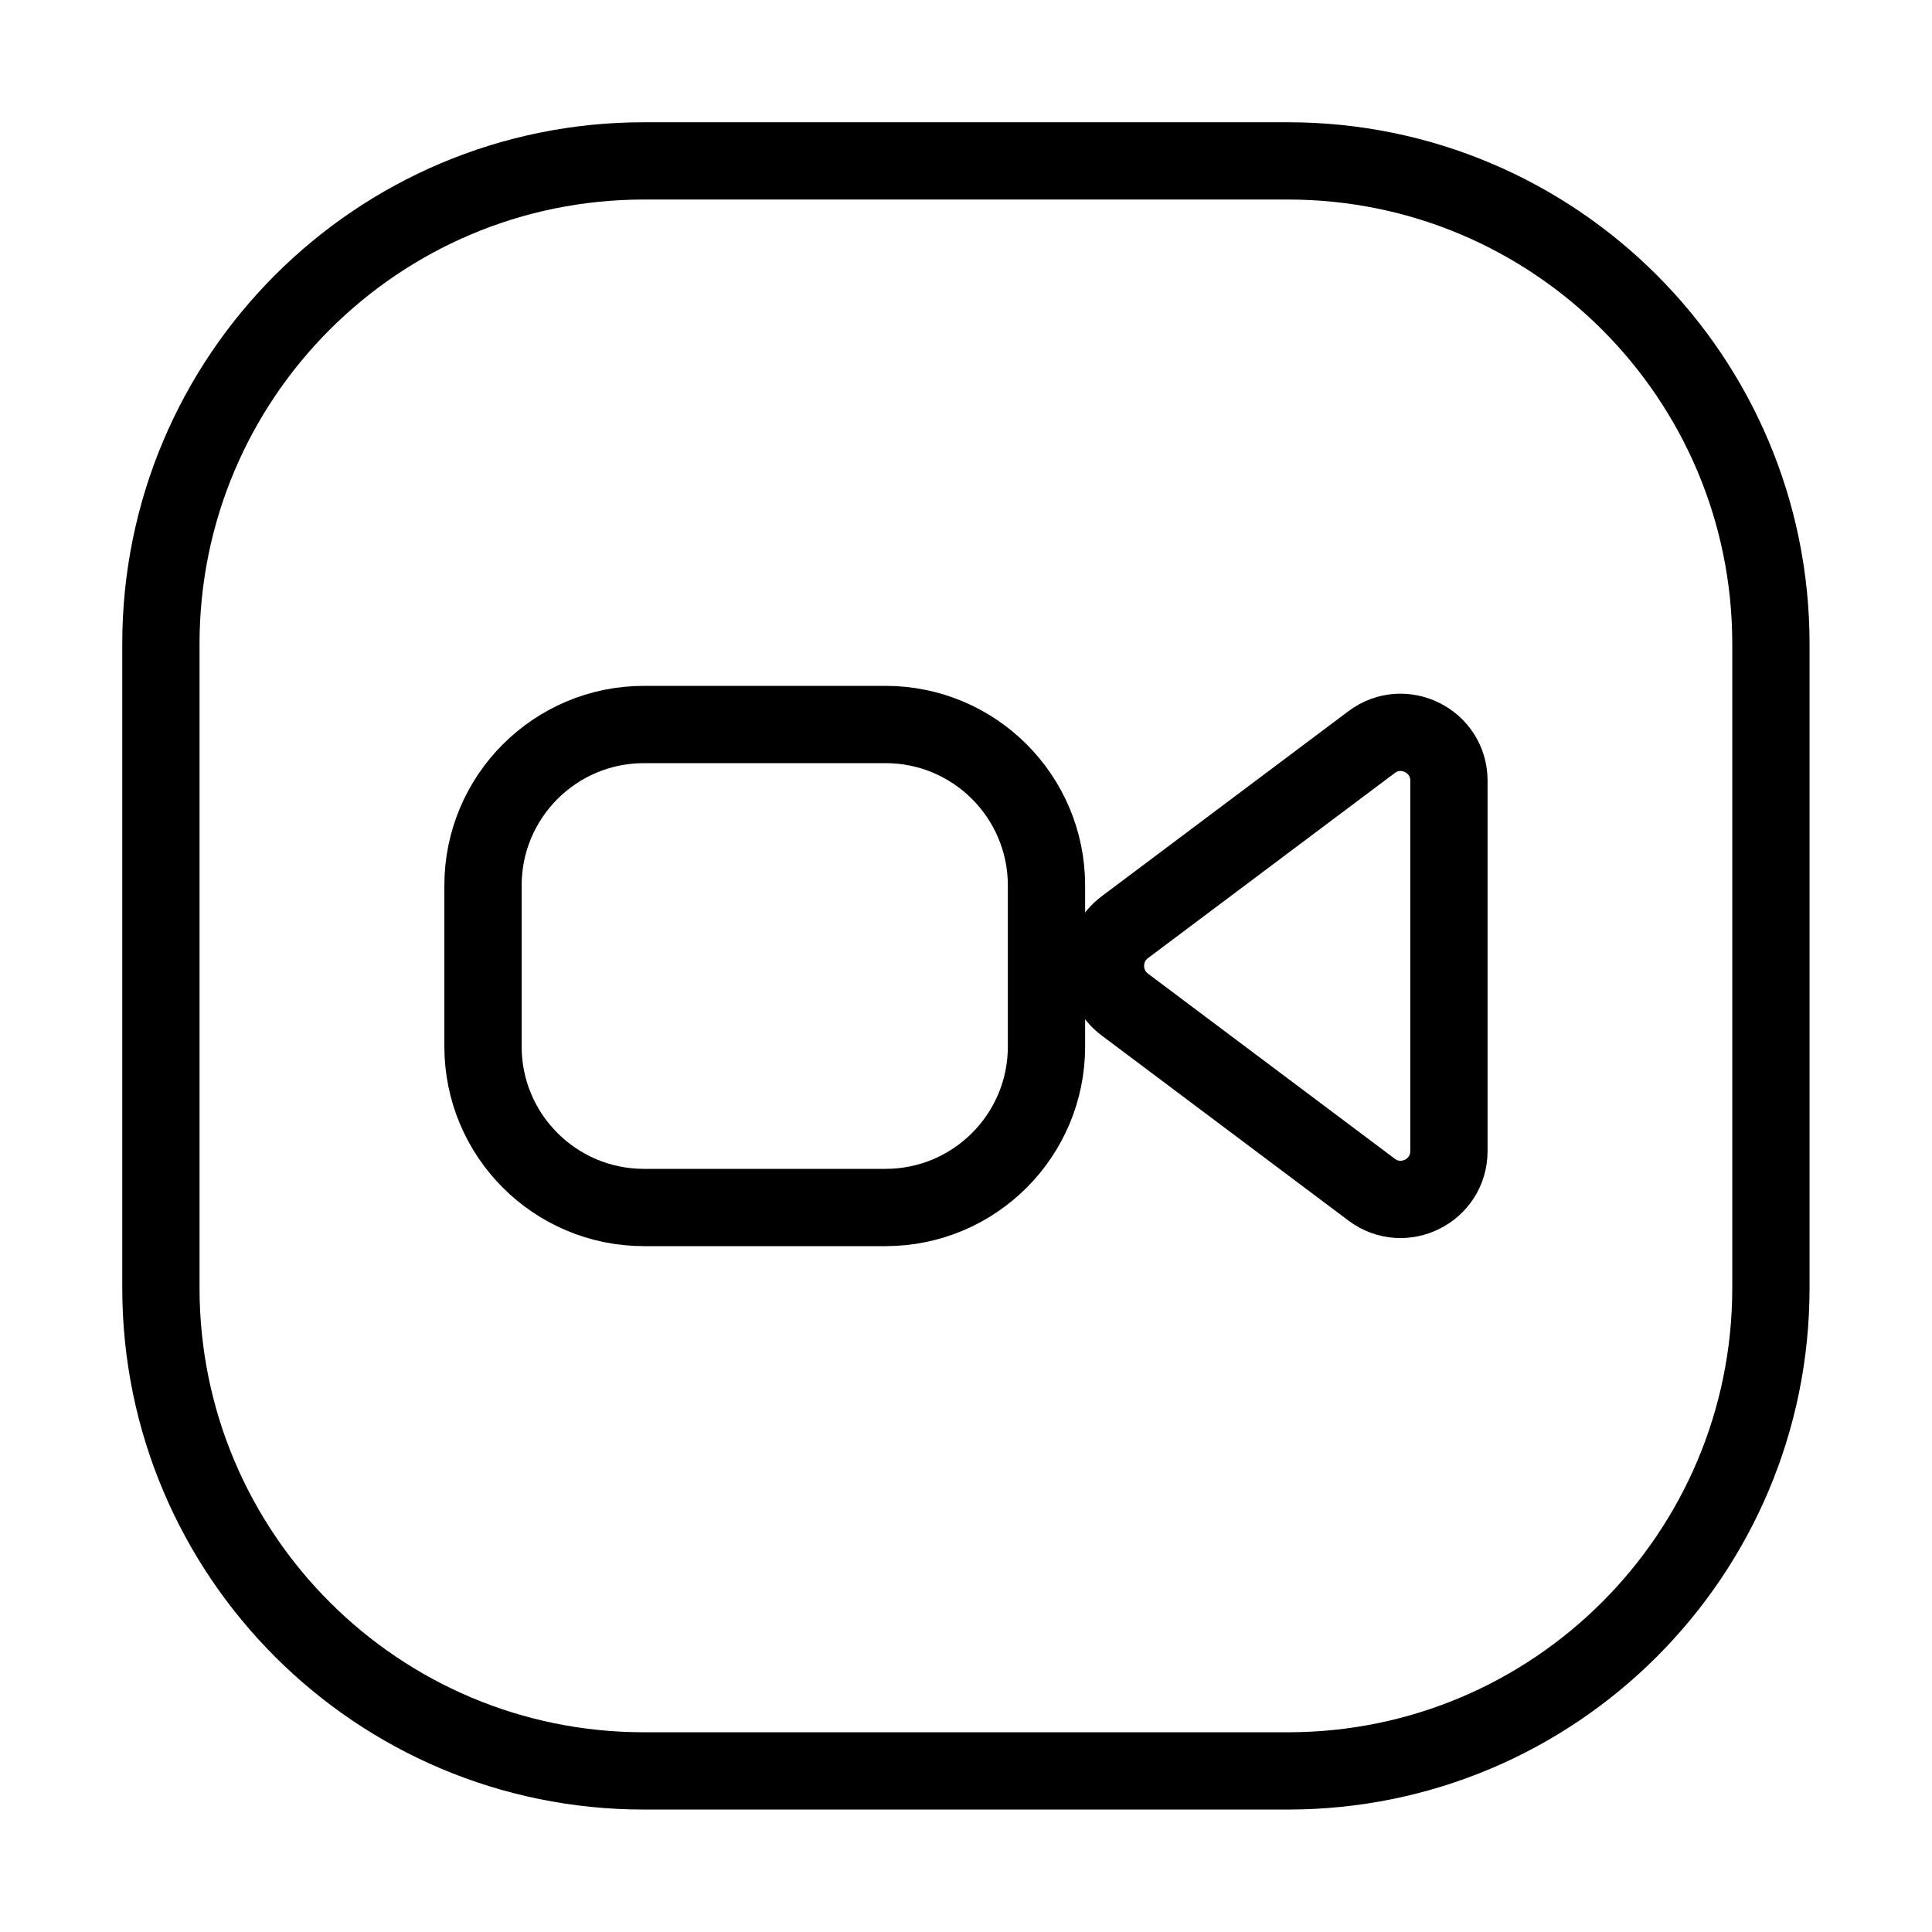 <svg width="50" height="50" viewBox="0 0 50 50" fill="none" xmlns="http://www.w3.org/2000/svg">
<path d="M4.164 33.331V16.664C4.164 9.761 9.761 4.164 16.664 4.164H33.331C40.234 4.164 45.831 9.761 45.831 16.664V33.331C45.831 40.234 40.234 45.831 33.331 45.831H16.664C9.761 45.831 4.164 40.234 4.164 33.331Z" stroke="black" stroke-width="2"/>
<path d="M12.5 27.083V22.917C12.5 20.616 14.366 18.75 16.667 18.75H22.917C25.218 18.75 27.083 20.616 27.083 22.917V27.083C27.083 29.385 25.218 31.25 22.917 31.25H16.667C14.366 31.25 12.5 29.385 12.5 27.083Z" stroke="black" stroke-width="2"/>
<path d="M35.498 19.205L29.109 23.997C28.443 24.497 28.443 25.497 29.109 25.997L35.498 30.789C36.322 31.407 37.498 30.819 37.498 29.789V20.205C37.498 19.175 36.322 18.587 35.498 19.205Z" stroke="black" stroke-width="2" stroke-linecap="round" stroke-linejoin="round"/>
</svg>
